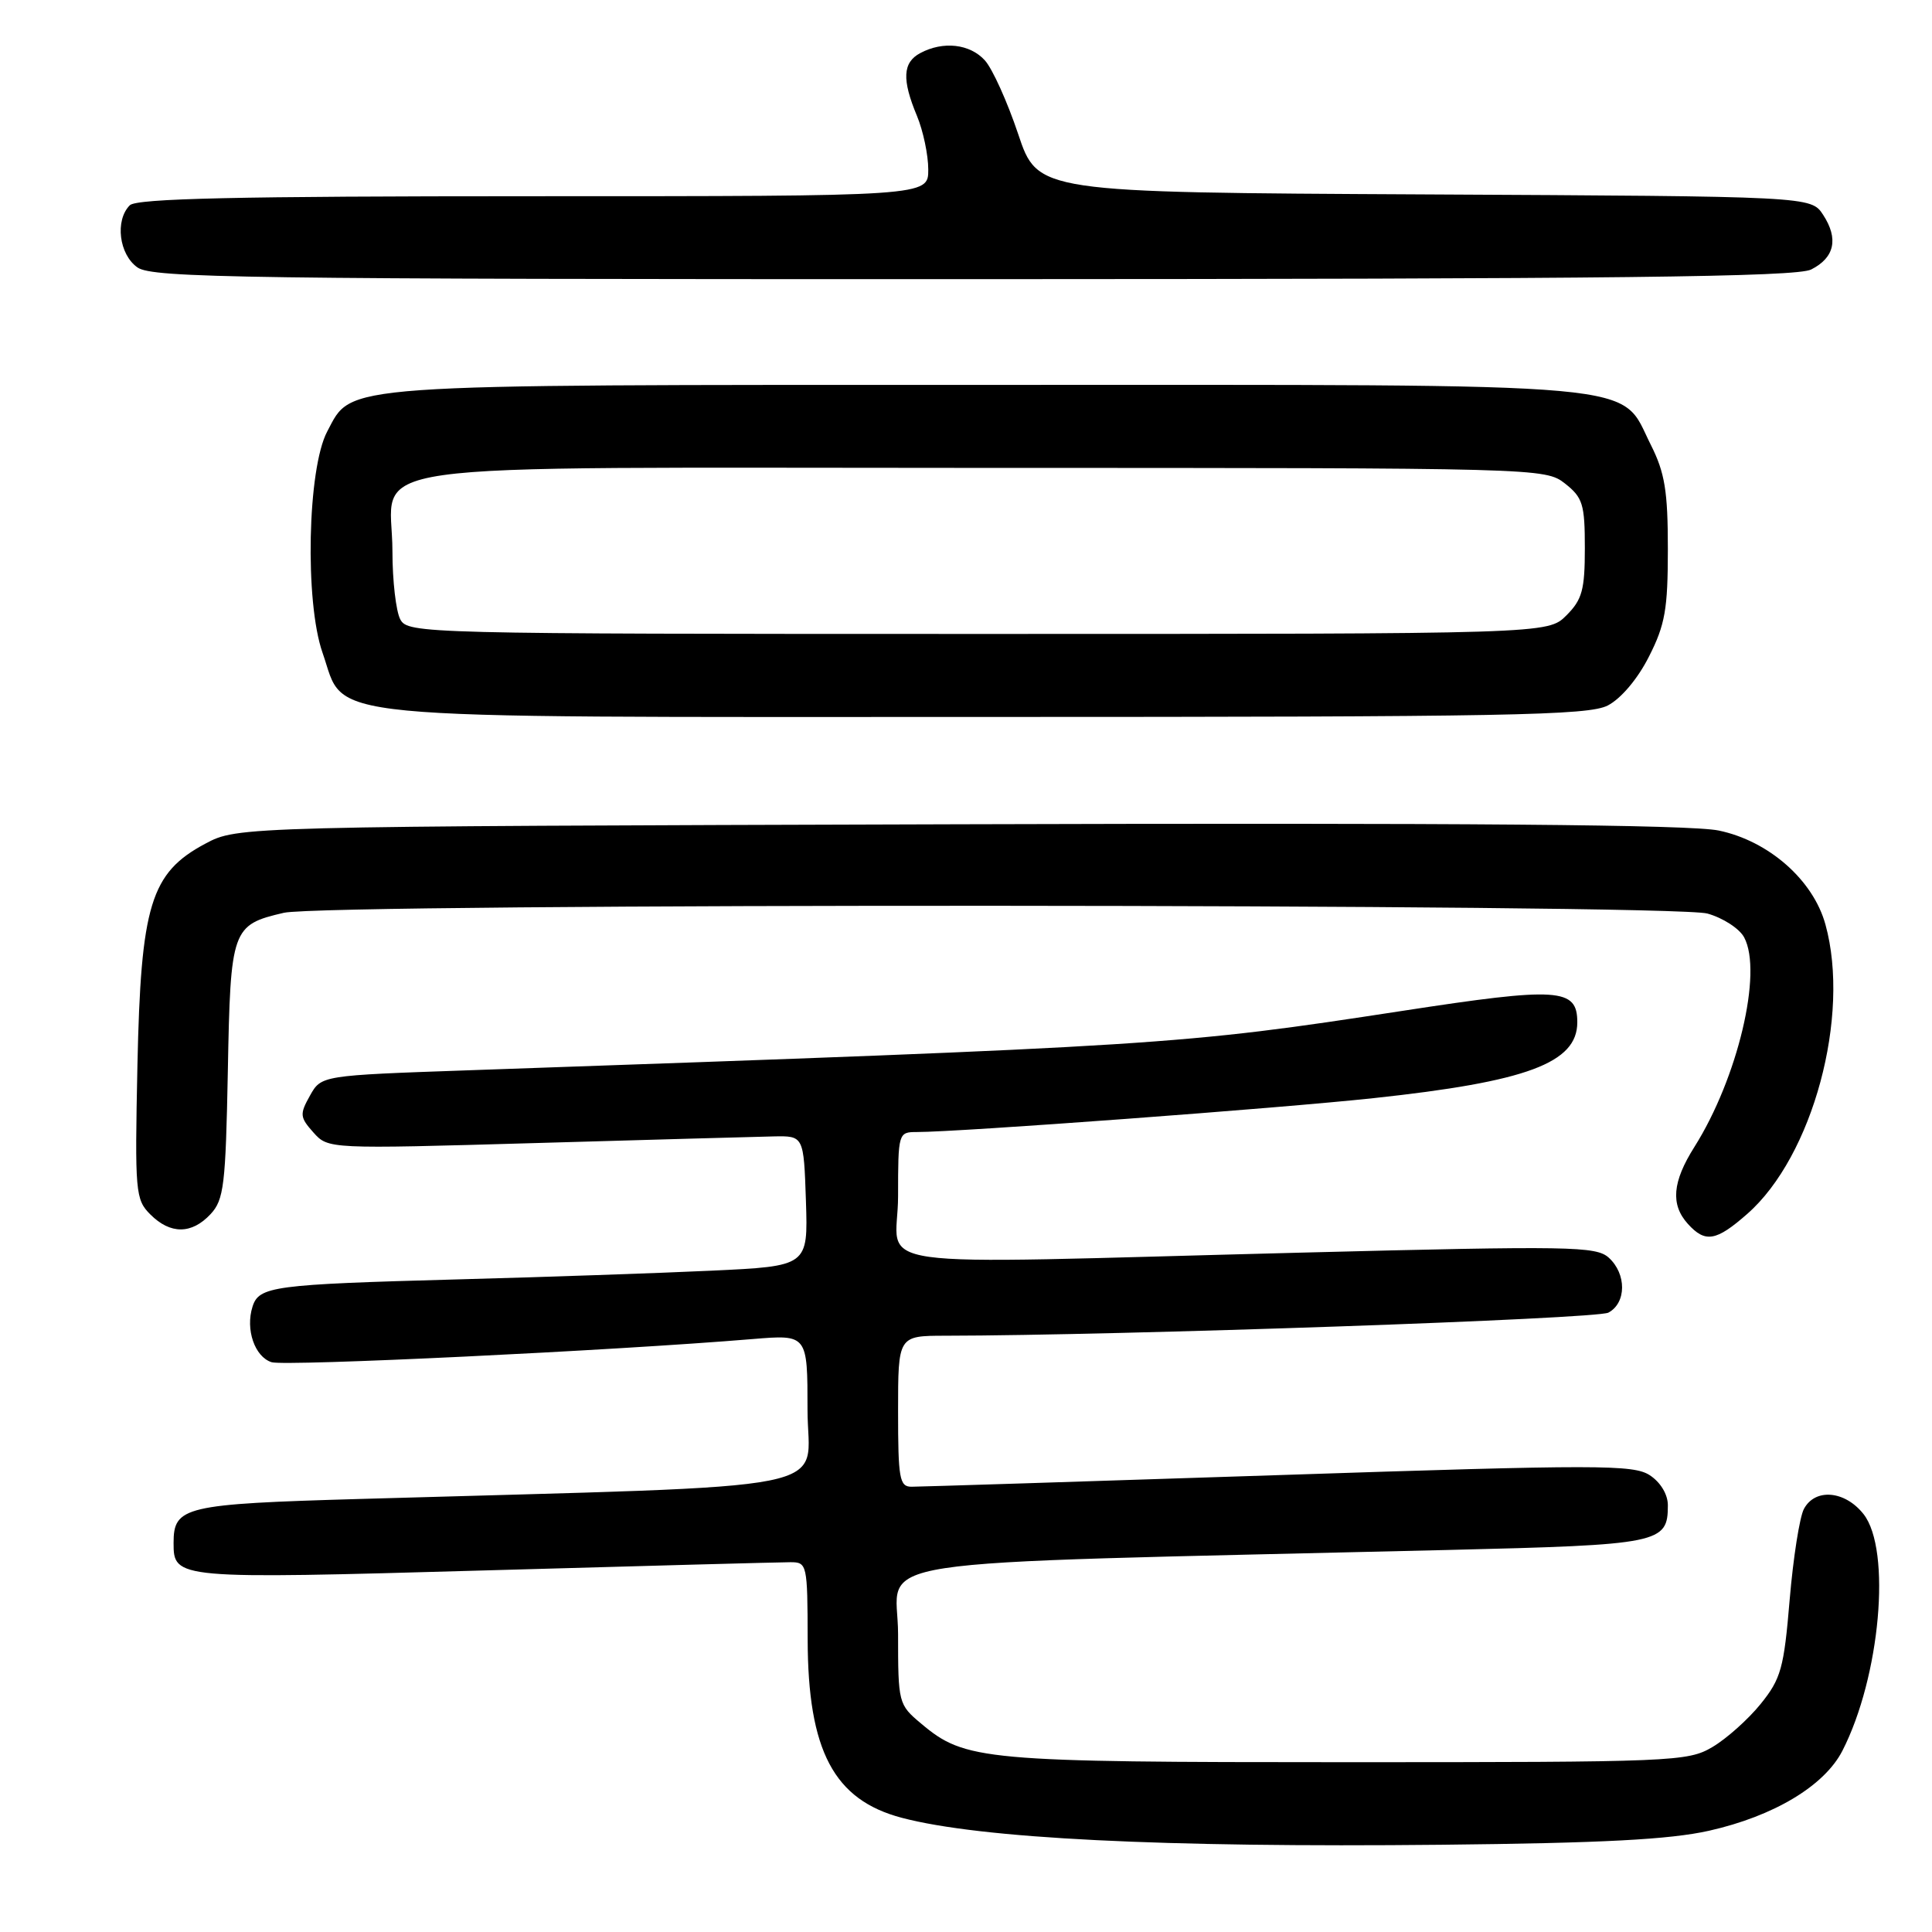 <?xml version="1.0" encoding="UTF-8" standalone="no"?>
<!DOCTYPE svg PUBLIC "-//W3C//DTD SVG 1.1//EN" "http://www.w3.org/Graphics/SVG/1.1/DTD/svg11.dtd" >
<svg xmlns="http://www.w3.org/2000/svg" xmlns:xlink="http://www.w3.org/1999/xlink" version="1.1" viewBox="0 0 256 256">
 <g >
 <path fill="currentColor"
d=" M 226.47 242.58 C 235.04 240.65 241.73 236.64 244.12 232.00 C 249.14 222.22 250.65 205.37 246.93 200.63 C 244.47 197.51 240.52 197.16 239.03 199.94 C 238.46 201.00 237.61 206.42 237.14 211.97 C 236.38 221.06 235.99 222.45 233.29 225.79 C 231.64 227.83 228.76 230.40 226.89 231.50 C 223.64 233.42 221.70 233.50 178.50 233.50 C 130.19 233.50 127.88 233.29 122.05 228.38 C 119.05 225.87 119.00 225.66 119.00 216.53 C 119.00 206.14 111.34 207.32 191.81 205.38 C 220.04 204.70 221.00 204.50 221.00 199.45 C 221.00 198.02 220.03 196.41 218.61 195.48 C 216.44 194.06 211.88 194.05 169.39 195.46 C 143.64 196.31 121.76 197.00 120.78 197.00 C 119.19 197.00 119.00 195.93 119.00 187.00 C 119.00 177.00 119.00 177.00 125.25 176.99 C 148.42 176.96 211.57 174.77 213.12 173.93 C 215.52 172.65 215.54 168.80 213.17 166.65 C 211.49 165.13 208.11 165.07 172.42 165.98 C 112.28 167.51 119.00 168.45 119.00 158.50 C 119.00 150.12 119.04 150.00 121.48 150.00 C 127.12 150.00 169.49 146.86 182.00 145.51 C 202.33 143.33 209.00 140.85 209.00 135.46 C 209.00 130.92 206.55 130.76 185.80 133.95 C 156.24 138.48 154.44 138.60 62.04 141.82 C 42.57 142.50 42.57 142.50 41.07 145.18 C 39.69 147.64 39.73 148.04 41.53 150.06 C 43.50 152.25 43.50 152.25 71.00 151.46 C 86.12 151.02 100.30 150.63 102.50 150.58 C 106.50 150.50 106.50 150.50 106.79 159.14 C 107.07 167.77 107.07 167.77 94.29 168.37 C 87.25 168.70 72.05 169.22 60.50 169.53 C 36.19 170.19 34.31 170.44 33.46 173.14 C 32.50 176.15 33.75 179.79 35.99 180.50 C 37.77 181.06 81.14 178.98 99.75 177.43 C 107.00 176.83 107.00 176.83 107.00 186.80 C 107.00 197.96 113.20 196.72 47.70 198.62 C 24.41 199.29 23.00 199.62 23.00 204.45 C 23.00 209.23 23.27 209.25 64.21 208.09 C 85.27 207.49 103.51 207.00 104.75 207.00 C 106.94 207.00 107.00 207.29 107.02 217.25 C 107.05 231.99 110.49 238.50 119.50 240.87 C 129.94 243.62 153.91 244.82 191.00 244.44 C 212.35 244.22 221.25 243.75 226.47 242.58 Z  M 231.53 160.84 C 240.20 153.23 245.23 134.61 241.88 122.50 C 240.26 116.61 234.37 111.43 227.74 110.05 C 223.99 109.27 193.96 109.02 126.95 109.22 C 31.50 109.50 31.50 109.50 27.19 111.80 C 19.96 115.66 18.66 119.91 18.21 141.17 C 17.86 157.99 17.94 158.94 19.92 160.92 C 22.58 163.58 25.40 163.56 27.90 160.88 C 29.67 158.98 29.90 157.05 30.19 141.91 C 30.54 123.07 30.72 122.55 37.61 120.95 C 43.23 119.65 221.52 119.74 226.24 121.05 C 228.29 121.62 230.49 123.04 231.11 124.21 C 233.59 128.84 230.25 142.89 224.52 151.97 C 221.59 156.61 221.34 159.61 223.65 162.17 C 225.96 164.72 227.39 164.48 231.53 160.84 Z  M 213.04 93.48 C 214.79 92.57 217.01 89.95 218.49 87.01 C 220.64 82.79 221.00 80.71 221.00 72.75 C 221.00 65.07 220.60 62.64 218.75 58.96 C 214.48 50.50 220.02 51.00 130.72 51.00 C 43.86 51.00 46.75 50.80 43.36 57.17 C 40.74 62.10 40.37 79.75 42.74 86.50 C 45.93 95.57 39.97 95.00 130.80 95.00 C 199.87 95.00 210.48 94.80 213.04 93.48 Z  M 239.99 35.71 C 243.10 34.14 243.64 31.63 241.57 28.46 C 239.97 26.02 239.97 26.02 188.73 25.76 C 137.50 25.50 137.50 25.50 134.91 17.75 C 133.48 13.49 131.50 9.10 130.50 8.00 C 128.52 5.81 124.96 5.41 121.93 7.04 C 119.61 8.28 119.49 10.54 121.50 15.35 C 122.32 17.32 123.00 20.53 123.00 22.47 C 123.00 26.00 123.00 26.00 70.70 26.00 C 31.36 26.00 18.10 26.30 17.20 27.20 C 15.21 29.19 15.77 33.73 18.22 35.44 C 20.20 36.83 32.35 37.00 128.97 36.99 C 214.26 36.97 238.03 36.70 239.99 35.71 Z  M 53.04 82.07 C 52.47 81.00 52.00 76.95 52.00 73.07 C 52.00 60.85 43.89 62.00 130.37 62.00 C 204.08 62.00 204.75 62.02 207.37 64.07 C 209.73 65.93 210.00 66.82 210.00 72.62 C 210.00 78.16 209.65 79.45 207.55 81.55 C 205.09 84.00 205.09 84.00 129.58 84.00 C 55.95 84.00 54.04 83.95 53.04 82.07 Z "/>
</g>
</svg>